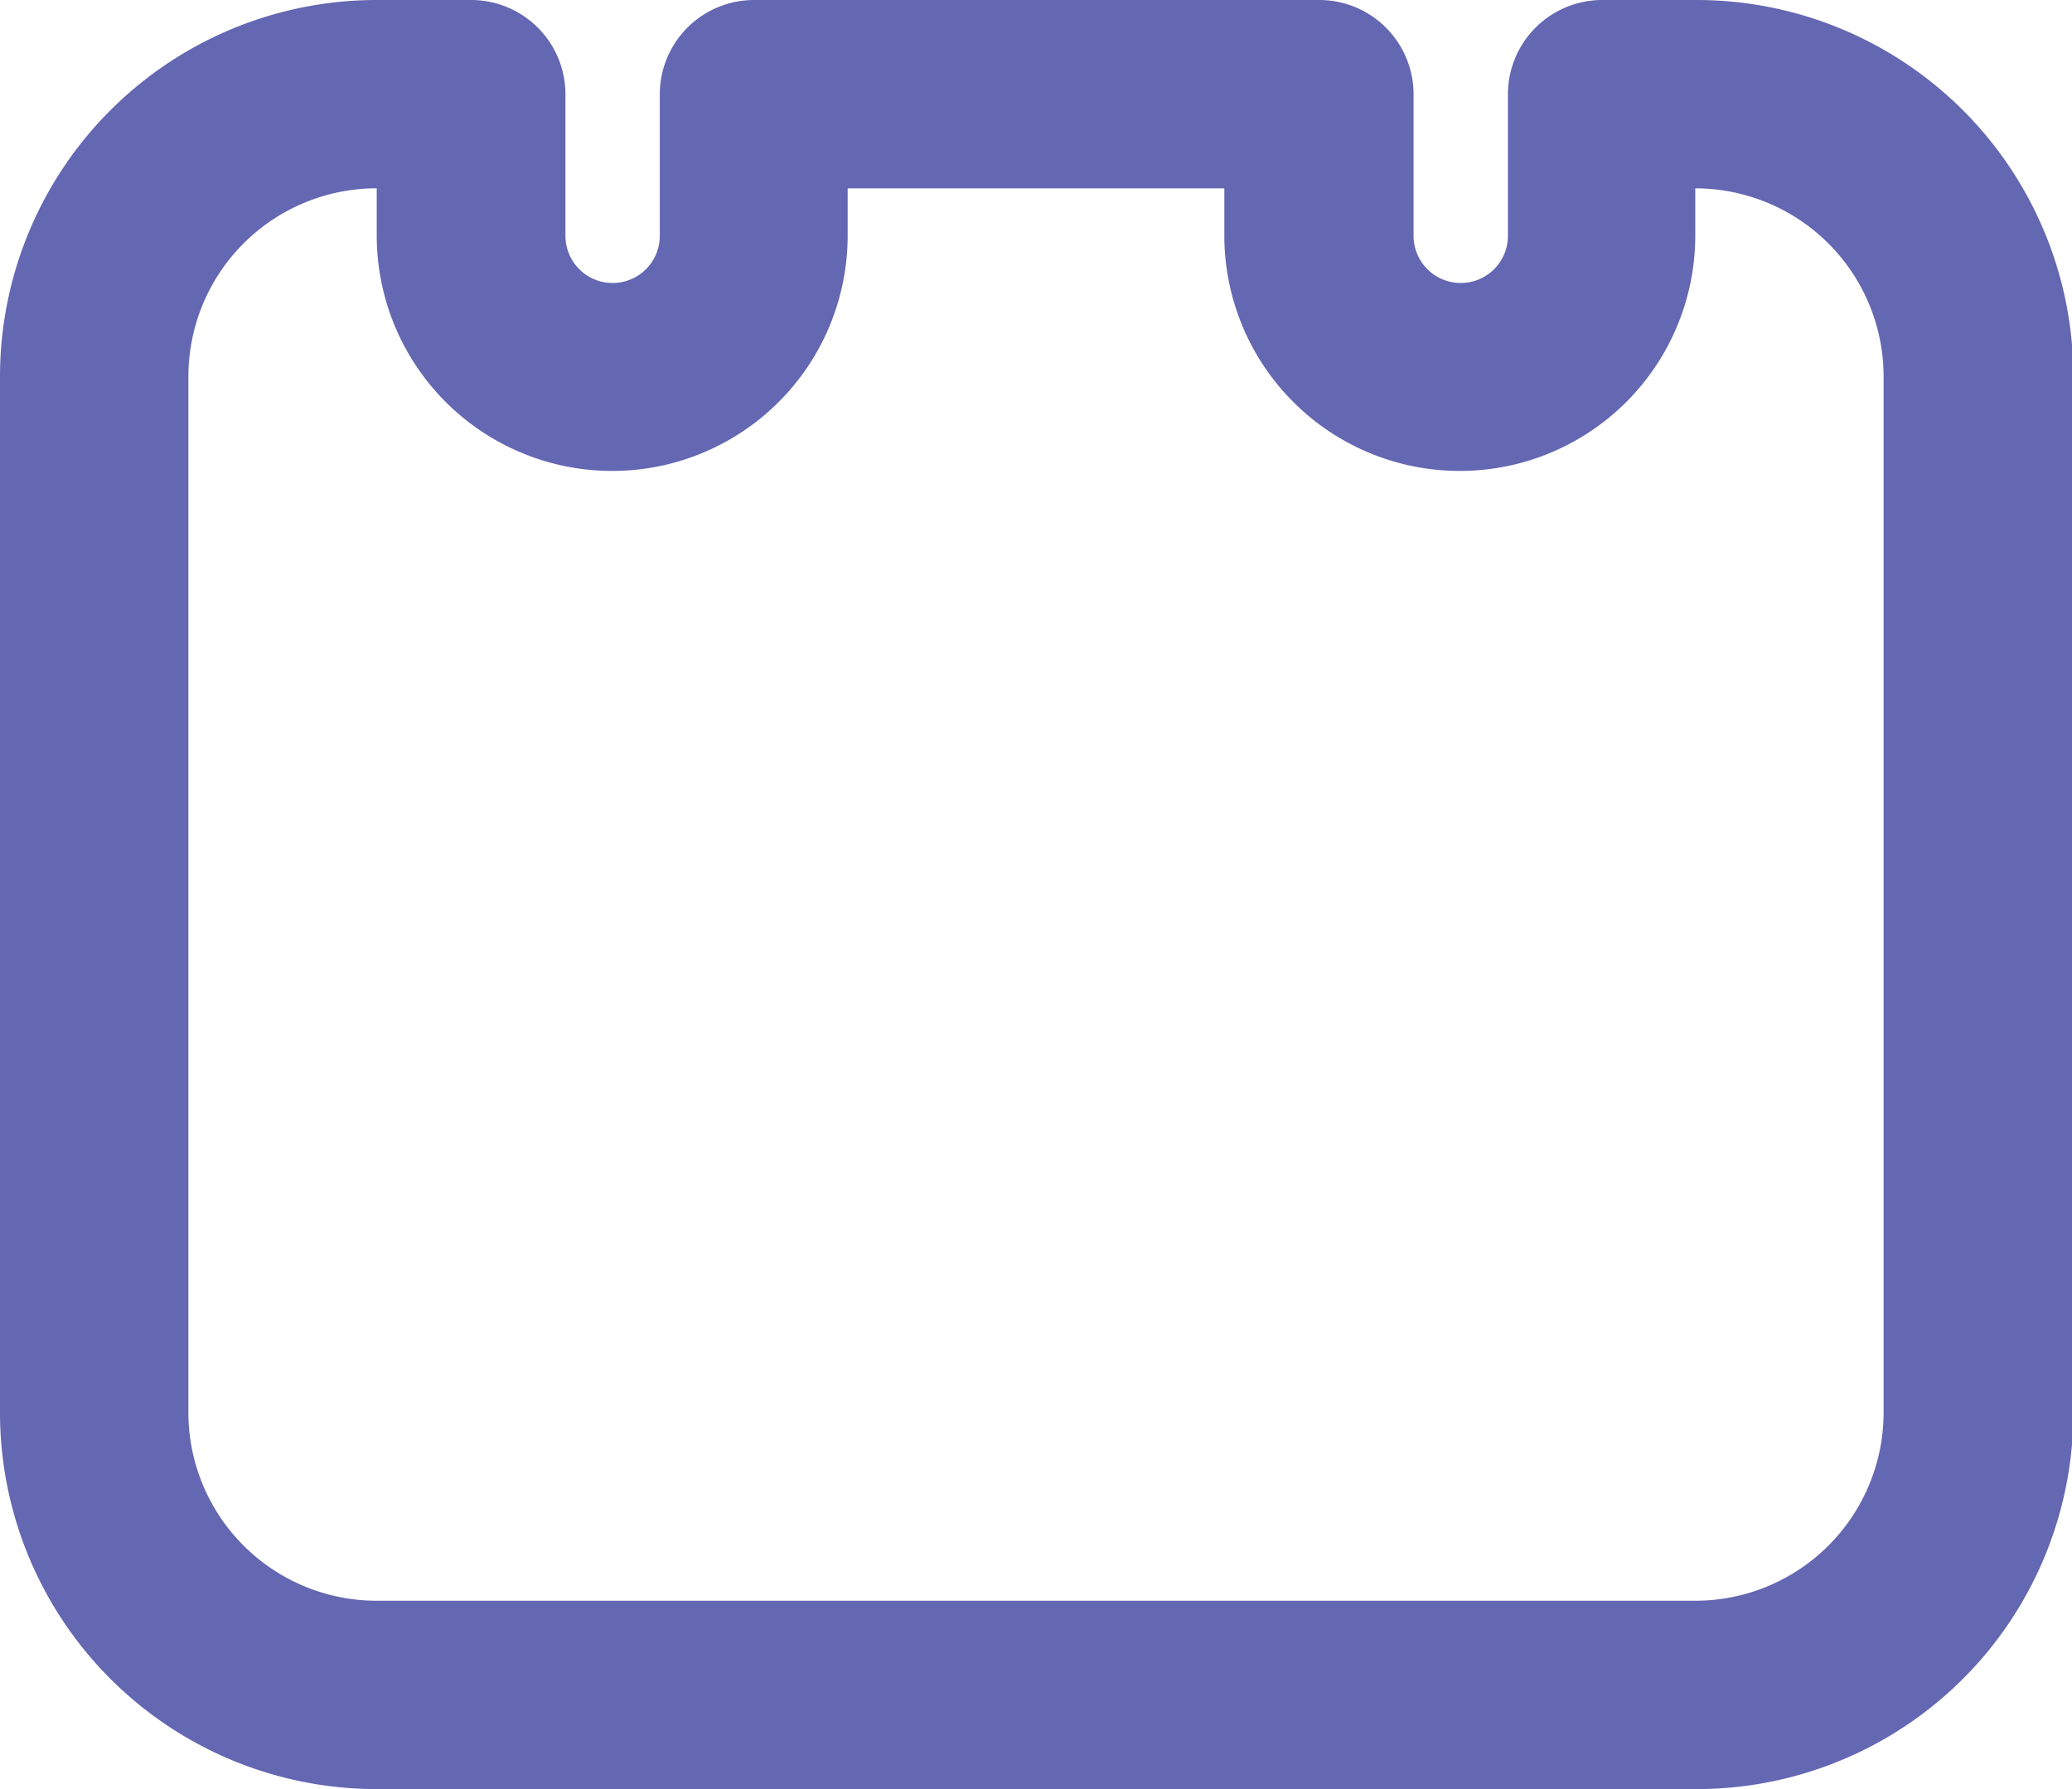 <svg xmlns="http://www.w3.org/2000/svg" width="39.528" height="34.138" viewBox="0 0 39.528 34.138"><defs><style>.a{fill:#6467b1;}</style></defs><path class="a" d="M37.341,43.138H12.187A7.187,7.187,0,0,1,5,35.951V16.187A7.187,7.187,0,0,1,12.187,9h1.8a1.8,1.8,0,0,1,1.8,1.8v2.7a.9.9,0,0,0,1.8,0V10.8a1.8,1.8,0,0,1,1.8-1.8h10.78a1.8,1.8,0,0,1,1.8,1.8v2.7a.9.9,0,0,0,1.8,0V10.8a1.8,1.8,0,0,1,1.8-1.8h1.8a7.187,7.187,0,0,1,7.187,7.187V35.951A7.187,7.187,0,0,1,37.341,43.138ZM12.187,12.593a3.593,3.593,0,0,0-3.593,3.593V35.951a3.593,3.593,0,0,0,3.593,3.593H37.341a3.593,3.593,0,0,0,3.593-3.593V16.187a3.593,3.593,0,0,0-3.593-3.593v.9a4.492,4.492,0,1,1-8.984,0v-.9H21.171v.9a4.492,4.492,0,0,1-8.984,0Z" transform="translate(-5 -9)"/></svg>